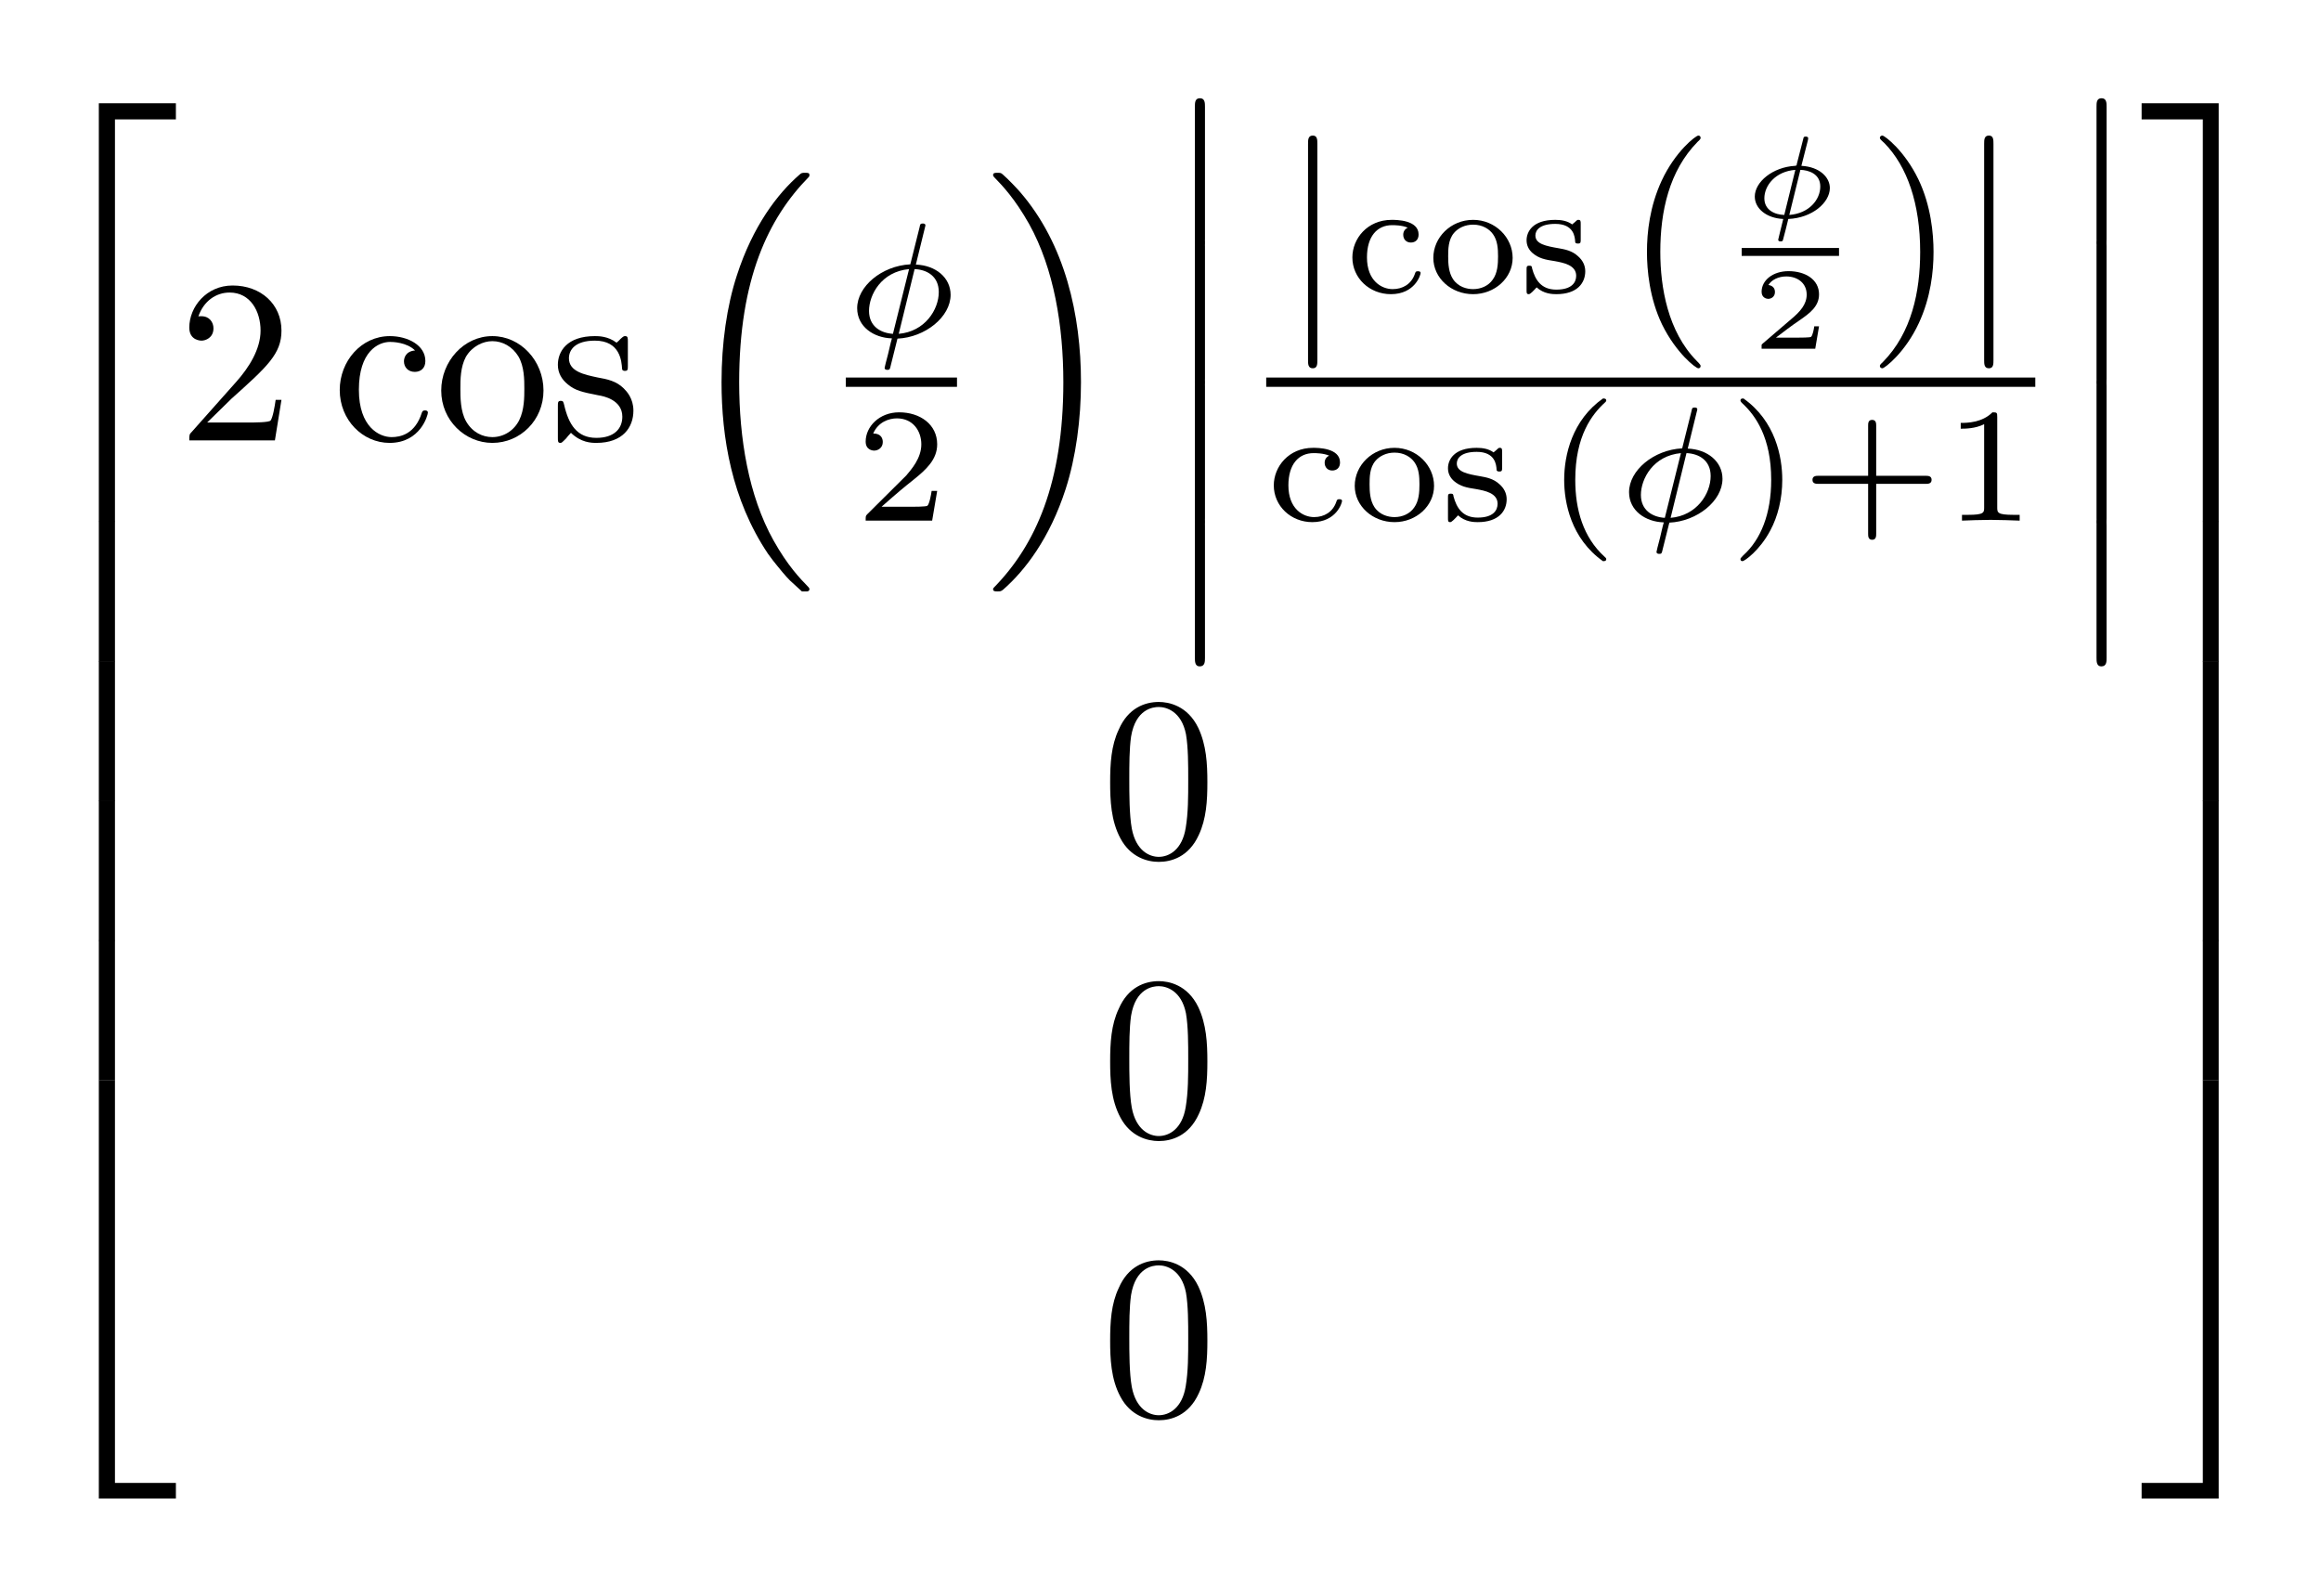 <?xml version="1.0" encoding="UTF-8"?>
<svg xmlns="http://www.w3.org/2000/svg" xmlns:xlink="http://www.w3.org/1999/xlink" width="144pt" height="99pt" viewBox="0 0 144 99"><!--latexit:AAAFl3jahVJLbBtFGP5nx20St4mdpI80fW2JAwmhwUkDDSmPOE3ThjbuY+3ESdY1
6/XY3ma9a3bHaVzX0khFLUJw4FToAUgiBEWIl6BCSBQhKEUIRZBEgIQA9dQL4sAF
UIXE2GvSFlViZlfzv+f7v/njWV2zqd+/jATsWrW6yh3xTRPL1kxj3KdYalrjWshH
zWzEZ8ZPEJXaDYDOvhLzeoLSQZIniUAl6NvqmpBlmpSht7071qxtvfuetvZ7O+7b
2Xn/A3se7h98/ODRYxOTxxWSPJHJ0lzYZ+R0fam2zuNt9o0Fpc4pkrcn+Fm5ZNSn
6optX6xvaFy3fsPGpk1MYJi52Cq2mlWxalbD3Bc3b9m6bbu4464WtoatZXXMw+pZ
M9vMtrJtTIzEFZvomkHCqqmbVihjJkiYalQnkaxFlExcJ9GMkjK0pKYqlLcbSiiU
8LbiijqVssyckdhbSpywzZylkhCZoS39nVBeS/4uT/eunnBQOrZ/QA5K5UApq6hk
yC/yDV7Eahcf3N370ITThqFkSMQRiT1WSZjr7YsEpcPlfr3CoueRRx8b5wTY1NKM
FPMe4QUCA2WeR3JU4Xilsmc+sLeU5yhL+zxD+w8Mr+gcTIByKZ6jxGYNbBNrjHkX
5YSp5jLEoGUEk13+LI0WFItqqk6KbjlnE459SkmRSS6WsNrRQpm1otjKLQkxaVr8
N6hYtt6aUVAytp3PxHlkRqFp+7++kvFOvskcTfZGC5qR5UgN1bkomdNFaoo0nyVi
QrM4L3qeC4pqaRyrqKYVS1Epn053aXAOBY/MjrB1s4fZetY0GpSGOMBlKRT2jI5F
xrkuaacIJyY5pCspm+tB3lhLf5vzhF4v28A2jo6YhqKanGk5WqkwJ/dxNfYEZ3JQ
U0uDoVj5uVjJGFdj3oZbCE44nM8l+u5ob+kfcO5aTHnSWmnGqcYRBK5WzcTD0p9s
Cy85pfNrB/ngzU31labK2NUz1CXyDay29LZPHhhm251XvOyTdZKkk3KcpDSjwBm1
tJlityirpl0ou9rkJOenIGfTWrHQXRRlS0ulaTsXSt7ThYq7ovxvWtERThdvi+VR
Nwt3iF0rYbLsr3zESPwLz/FFfW43b3b6ZMzbuDLNN9mdn471QTXUQzP4oB26YTcM
wyE4ChKchCI8Bc/CeXgJXoc34E14C96B9+B9uAQfwkfwOXwBX8JX8DUswDewCMvw
HfwA1+A6/Aq/ww1Ug+qQiDpQD9qDAiiIwmgMjaPjSEMWOoWK6Cx6Gj2HzqMX0QX0
MnoXfYAuoytoAf2IfkK/oGvCJeFj4RPhU+Ez4YpwVVgQvhd+Fq4Lvwl/CH8JN4S/
sQvXYC9uxE24FbfhnXgA78MTWMVpnMV5XMAMn8PP4OfxC/gCnsXz+FX8mivtyrjO
OJMhIOeEGbhtuc79A46x2FY=-->
<defs>
<g>
<g id="glyph-0-0">
<path d="M 4.672 25.406 L 5.672 25.406 L 5.672 0.438 L 9.453 0.438 L 9.453 -0.562 L 4.672 -0.562 Z M 4.672 25.406 "/>
</g>
<g id="glyph-0-1">
<path d="M 4.672 8.672 L 5.672 8.672 L 5.672 -0.016 L 4.672 -0.016 Z M 4.672 8.672 "/>
</g>
<g id="glyph-0-2">
<path d="M 4.672 25.391 L 9.453 25.391 L 9.453 24.406 L 5.672 24.406 L 5.672 -0.578 L 4.672 -0.578 Z M 4.672 25.391 "/>
</g>
<g id="glyph-0-3">
<path d="M 7.391 25.234 C 7.422 25.25 7.547 25.391 7.562 25.391 L 7.875 25.391 C 7.922 25.391 8.031 25.375 8.031 25.25 C 8.031 25.188 8 25.172 7.969 25.125 C 7.453 24.594 6.688 23.812 5.797 22.219 C 4.25 19.453 3.672 15.875 3.672 12.422 C 3.672 6 5.484 2.234 7.984 -0.312 C 8.031 -0.359 8.031 -0.406 8.031 -0.438 C 8.031 -0.578 7.938 -0.578 7.766 -0.578 C 7.578 -0.578 7.547 -0.578 7.422 -0.469 C 6.047 0.719 4.516 2.734 3.531 5.781 C 2.906 7.688 2.578 10 2.578 12.406 C 2.578 15.828 3.203 19.688 5.453 23.047 C 5.844 23.609 6.375 24.203 6.375 24.219 C 6.516 24.391 6.719 24.609 6.828 24.719 Z M 7.391 25.234 "/>
</g>
<g id="glyph-0-4">
<path d="M 5.969 12.406 C 5.969 8.266 5 3.859 2.188 0.609 C 1.984 0.375 1.453 -0.188 1.109 -0.484 C 1 -0.578 0.969 -0.578 0.781 -0.578 C 0.641 -0.578 0.516 -0.578 0.516 -0.438 C 0.516 -0.375 0.578 -0.312 0.609 -0.281 C 1.094 0.219 1.859 1.016 2.75 2.594 C 4.297 5.375 4.875 8.938 4.875 12.406 C 4.875 18.672 3.156 22.5 0.578 25.141 C 0.547 25.172 0.516 25.203 0.516 25.25 C 0.516 25.391 0.641 25.391 0.781 25.391 C 0.969 25.391 1 25.391 1.141 25.281 C 2.5 24.094 4.031 22.094 5.016 19.047 C 5.656 17.062 5.969 14.719 5.969 12.406 Z M 5.969 12.406 "/>
</g>
<g id="glyph-0-5">
<path d="M 2.078 8.438 C 2.078 8.656 2.078 8.969 2.375 8.969 C 2.703 8.969 2.703 8.672 2.703 8.438 L 2.703 0.234 C 2.703 0 2.703 -0.297 2.391 -0.297 C 2.078 -0.297 2.078 -0.016 2.078 0.234 Z M 2.078 8.438 "/>
</g>
<g id="glyph-0-6">
<path d="M 3.891 25.406 L 4.875 25.406 L 4.875 -0.562 L 0.094 -0.562 L 0.094 0.438 L 3.891 0.438 Z M 3.891 25.406 "/>
</g>
<g id="glyph-0-7">
<path d="M 3.891 8.672 L 4.875 8.672 L 4.875 -0.016 L 3.891 -0.016 Z M 3.891 8.672 "/>
</g>
<g id="glyph-0-8">
<path d="M 3.891 24.406 L 0.094 24.406 L 0.094 25.391 L 4.875 25.391 L 4.875 -0.578 L 3.891 -0.578 Z M 3.891 24.406 "/>
</g>
<g id="glyph-1-0">
<path d="M 1.828 -1.109 L 3.344 -2.594 C 5.578 -4.594 6.438 -5.375 6.438 -6.812 C 6.438 -8.453 5.156 -9.609 3.406 -9.609 C 1.781 -9.609 0.719 -8.281 0.719 -7 C 0.719 -6.188 1.438 -6.188 1.484 -6.188 C 1.719 -6.188 2.219 -6.359 2.219 -6.953 C 2.219 -7.328 1.969 -7.703 1.469 -7.703 C 1.344 -7.703 1.312 -7.703 1.281 -7.688 C 1.609 -8.641 2.375 -9.172 3.219 -9.172 C 4.516 -9.172 5.141 -8 5.141 -6.812 C 5.141 -5.656 4.422 -4.516 3.625 -3.625 L 0.875 -0.531 C 0.719 -0.375 0.719 -0.344 0.719 0 L 6.031 0 L 6.438 -2.516 L 6.078 -2.516 C 6.016 -2.078 5.906 -1.438 5.766 -1.234 C 5.672 -1.109 4.719 -1.109 4.406 -1.109 Z M 1.828 -1.109 "/>
</g>
<g id="glyph-1-1">
<path d="M 1.672 -3.141 C 1.672 -5.5 2.859 -6.109 3.609 -6.109 C 3.75 -6.109 4.641 -6.094 5.156 -5.578 C 4.562 -5.531 4.469 -5.094 4.469 -4.906 C 4.469 -4.531 4.734 -4.25 5.141 -4.25 C 5.516 -4.25 5.797 -4.484 5.797 -4.922 C 5.797 -5.906 4.703 -6.469 3.594 -6.469 C 1.812 -6.469 0.484 -4.906 0.484 -3.125 C 0.484 -1.266 1.906 0.156 3.578 0.156 C 5.5 0.156 5.953 -1.578 5.953 -1.719 C 5.953 -1.859 5.812 -1.859 5.766 -1.859 C 5.641 -1.859 5.609 -1.797 5.578 -1.719 C 5.156 -0.375 4.234 -0.203 3.703 -0.203 C 2.938 -0.203 1.672 -0.828 1.672 -3.141 Z M 1.672 -3.141 "/>
</g>
<g id="glyph-1-2">
<path d="M 6.75 -3.094 C 6.75 -4.938 5.328 -6.469 3.578 -6.469 C 1.797 -6.469 0.406 -4.891 0.406 -3.094 C 0.406 -1.234 1.891 0.156 3.578 0.156 C 5.312 0.156 6.75 -1.25 6.75 -3.094 Z M 3.578 -0.203 C 2.969 -0.203 2.344 -0.5 1.953 -1.172 C 1.594 -1.797 1.594 -2.688 1.594 -3.203 C 1.594 -3.766 1.594 -4.547 1.938 -5.188 C 2.328 -5.844 3 -6.156 3.578 -6.156 C 4.203 -6.156 4.812 -5.828 5.188 -5.219 C 5.562 -4.594 5.562 -3.75 5.562 -3.203 C 5.562 -2.688 5.562 -1.906 5.25 -1.266 C 4.938 -0.625 4.297 -0.203 3.578 -0.203 Z M 3.578 -0.203 "/>
</g>
<g id="glyph-1-3">
<path d="M 2.984 -2.797 C 3.297 -2.75 4.469 -2.516 4.469 -1.469 C 4.469 -0.734 3.969 -0.156 2.859 -0.156 C 1.656 -0.156 1.141 -0.984 0.859 -2.203 C 0.812 -2.391 0.797 -2.453 0.656 -2.453 C 0.469 -2.453 0.469 -2.359 0.469 -2.094 L 0.469 -0.188 C 0.469 0.062 0.469 0.156 0.625 0.156 C 0.703 0.156 0.719 0.141 0.984 -0.125 C 1.016 -0.156 1.016 -0.188 1.281 -0.469 C 1.906 0.141 2.547 0.156 2.859 0.156 C 4.5 0.156 5.156 -0.812 5.156 -1.844 C 5.156 -2.609 4.734 -3.047 4.562 -3.219 C 4.094 -3.688 3.531 -3.797 2.922 -3.906 C 2.125 -4.078 1.156 -4.266 1.156 -5.094 C 1.156 -5.609 1.531 -6.188 2.766 -6.188 C 4.344 -6.188 4.422 -4.891 4.453 -4.453 C 4.453 -4.312 4.594 -4.312 4.625 -4.312 C 4.812 -4.312 4.812 -4.391 4.812 -4.656 L 4.812 -6.125 C 4.812 -6.359 4.812 -6.469 4.641 -6.469 C 4.578 -6.469 4.547 -6.469 4.359 -6.297 C 4.312 -6.234 4.172 -6.109 4.109 -6.062 C 3.578 -6.469 2.984 -6.469 2.766 -6.469 C 1.016 -6.469 0.469 -5.5 0.469 -4.688 C 0.469 -4.188 0.703 -3.781 1.094 -3.469 C 1.547 -3.094 1.953 -3 2.984 -2.797 Z M 2.984 -2.797 "/>
</g>
<g id="glyph-1-4">
<path d="M 4.75 3.469 C 4.75 3.422 4.75 3.391 4.5 3.141 C 2.719 1.328 2.25 -1.406 2.25 -3.609 C 2.25 -6.125 2.797 -8.641 4.562 -10.438 C 4.75 -10.609 4.75 -10.641 4.75 -10.688 C 4.75 -10.781 4.688 -10.828 4.609 -10.828 C 4.453 -10.828 3.172 -9.844 2.328 -8.016 C 1.594 -6.422 1.422 -4.828 1.422 -3.609 C 1.422 -2.484 1.578 -0.734 2.359 0.891 C 3.234 2.672 4.453 3.609 4.609 3.609 C 4.688 3.609 4.75 3.562 4.75 3.469 Z M 4.75 3.469 "/>
</g>
<g id="glyph-1-5">
<path d="M 4.141 -3.609 C 4.141 -4.734 3.984 -6.484 3.203 -8.109 C 2.344 -9.891 1.109 -10.828 0.969 -10.828 C 0.875 -10.828 0.812 -10.766 0.812 -10.688 C 0.812 -10.641 0.812 -10.609 1.094 -10.359 C 2.5 -8.922 3.312 -6.625 3.312 -3.609 C 3.312 -1.141 2.781 1.406 1 3.219 C 0.812 3.391 0.812 3.422 0.812 3.469 C 0.812 3.547 0.875 3.609 0.969 3.609 C 1.109 3.609 2.391 2.625 3.234 0.797 C 3.969 -0.797 4.141 -2.391 4.141 -3.609 Z M 4.141 -3.609 "/>
</g>
<g id="glyph-1-6">
<path d="M 6.594 -4.625 C 6.594 -5.781 6.531 -6.938 6.031 -8 C 5.359 -9.391 4.188 -9.609 3.578 -9.609 C 2.719 -9.609 1.672 -9.234 1.094 -7.891 C 0.625 -6.906 0.562 -5.781 0.562 -4.625 C 0.562 -3.531 0.609 -2.234 1.203 -1.141 C 1.828 0.031 2.875 0.312 3.578 0.312 C 4.344 0.312 5.438 0.016 6.062 -1.359 C 6.531 -2.359 6.594 -3.484 6.594 -4.625 Z M 3.578 0 C 3.016 0 2.172 -0.359 1.906 -1.75 C 1.75 -2.609 1.75 -3.938 1.75 -4.797 C 1.75 -5.719 1.75 -6.672 1.859 -7.453 C 2.141 -9.172 3.219 -9.297 3.578 -9.297 C 4.047 -9.297 4.984 -9.031 5.266 -7.609 C 5.406 -6.797 5.406 -5.703 5.406 -4.797 C 5.406 -3.703 5.406 -2.734 5.25 -1.797 C 5.031 -0.438 4.219 0 3.578 0 Z M 3.578 0 "/>
</g>
<g id="glyph-2-0">
<path d="M 4.938 -6.891 C 4.938 -7.016 4.828 -7.016 4.766 -7.016 C 4.625 -7.016 4.609 -6.969 4.578 -6.797 L 4 -4.484 C 2.219 -4.391 0.703 -3.109 0.703 -1.766 C 0.703 -0.609 1.734 0.078 2.859 0.109 C 2.766 0.422 2.703 0.75 2.625 1.062 C 2.5 1.531 2.406 1.906 2.406 1.938 C 2.406 2.062 2.547 2.062 2.578 2.062 C 2.719 2.062 2.734 2.031 2.781 1.812 L 3.203 0.125 C 4.922 0.047 6.5 -1.219 6.5 -2.594 C 6.5 -3.656 5.578 -4.422 4.344 -4.469 Z M 2.922 -0.172 C 2.156 -0.219 1.438 -0.641 1.438 -1.594 C 1.438 -2.594 2.203 -4.031 3.922 -4.188 Z M 4.266 -4.188 C 5.047 -4.156 5.766 -3.734 5.766 -2.766 C 5.766 -1.672 4.906 -0.312 3.281 -0.172 Z M 4.266 -4.188 "/>
</g>
<g id="glyph-3-0">
<path d="M 5.078 -1.844 L 4.734 -1.844 C 4.703 -1.625 4.594 -1.016 4.469 -0.922 C 4.391 -0.859 3.609 -0.859 3.469 -0.859 L 1.625 -0.859 C 2.688 -1.797 3.031 -2.078 3.641 -2.562 C 4.375 -3.156 5.078 -3.781 5.078 -4.734 C 5.078 -5.969 4.016 -6.719 2.719 -6.719 C 1.484 -6.719 0.641 -5.828 0.641 -4.906 C 0.641 -4.391 1.062 -4.344 1.172 -4.344 C 1.406 -4.344 1.703 -4.516 1.703 -4.875 C 1.703 -5.062 1.625 -5.406 1.109 -5.406 C 1.422 -6.125 2.094 -6.344 2.578 -6.344 C 3.578 -6.344 4.094 -5.562 4.094 -4.734 C 4.094 -3.859 3.469 -3.172 3.156 -2.797 L 0.734 -0.391 C 0.641 -0.297 0.641 -0.281 0.641 0 L 4.766 0 Z M 5.078 -1.844 "/>
</g>
<g id="glyph-3-1">
<path d="M 3.906 -4.031 C 3.734 -3.953 3.625 -3.797 3.625 -3.594 C 3.625 -3.312 3.812 -3.109 4.094 -3.109 C 4.375 -3.109 4.578 -3.281 4.578 -3.609 C 4.578 -4.516 3.188 -4.516 2.906 -4.516 C 1.391 -4.516 0.469 -3.344 0.469 -2.188 C 0.469 -0.906 1.531 0.094 2.859 0.094 C 4.344 0.094 4.703 -1.094 4.703 -1.219 C 4.703 -1.328 4.578 -1.328 4.531 -1.328 C 4.406 -1.328 4.391 -1.297 4.344 -1.156 C 4.125 -0.531 3.594 -0.219 2.969 -0.219 C 2.281 -0.219 1.375 -0.734 1.375 -2.188 C 1.375 -3.484 2 -4.188 2.938 -4.188 C 3.062 -4.188 3.547 -4.188 3.906 -4.031 Z M 3.906 -4.031 "/>
</g>
<g id="glyph-3-2">
<path d="M 5.312 -2.156 C 5.312 -3.422 4.234 -4.516 2.859 -4.516 C 1.469 -4.516 0.391 -3.422 0.391 -2.156 C 0.391 -0.906 1.5 0.094 2.859 0.094 C 4.203 0.094 5.312 -0.906 5.312 -2.156 Z M 2.859 -0.219 C 2.484 -0.219 1.938 -0.344 1.609 -0.844 C 1.344 -1.25 1.312 -1.781 1.312 -2.25 C 1.312 -2.672 1.312 -3.281 1.672 -3.703 C 1.922 -4 2.344 -4.219 2.859 -4.219 C 3.453 -4.219 3.875 -3.938 4.094 -3.625 C 4.375 -3.234 4.406 -2.734 4.406 -2.25 C 4.406 -1.766 4.375 -1.219 4.078 -0.812 C 3.812 -0.422 3.344 -0.219 2.859 -0.219 Z M 2.859 -0.219 "/>
</g>
<g id="glyph-3-3">
<path d="M 3.812 -4.25 C 3.812 -4.422 3.812 -4.516 3.672 -4.516 C 3.609 -4.516 3.594 -4.516 3.469 -4.391 C 3.453 -4.375 3.344 -4.281 3.281 -4.234 C 2.984 -4.453 2.609 -4.516 2.234 -4.516 C 0.797 -4.516 0.453 -3.75 0.453 -3.25 C 0.453 -2.922 0.594 -2.656 0.828 -2.453 C 1.219 -2.125 1.594 -2.047 2.219 -1.953 C 2.719 -1.859 3.531 -1.719 3.531 -1.047 C 3.531 -0.641 3.266 -0.188 2.297 -0.188 C 1.344 -0.188 0.984 -0.812 0.797 -1.5 C 0.781 -1.641 0.766 -1.672 0.625 -1.672 C 0.453 -1.672 0.453 -1.609 0.453 -1.406 L 0.453 -0.156 C 0.453 0.016 0.453 0.094 0.594 0.094 C 0.688 0.094 0.875 -0.109 1.078 -0.328 C 1.516 0.078 2.062 0.094 2.297 0.094 C 3.609 0.094 4.094 -0.609 4.094 -1.328 C 4.094 -1.703 3.922 -2.016 3.656 -2.25 C 3.281 -2.609 2.812 -2.688 2.469 -2.75 C 1.656 -2.891 1 -3.016 1 -3.547 C 1 -3.875 1.281 -4.266 2.234 -4.266 C 3.391 -4.266 3.453 -3.453 3.469 -3.156 C 3.469 -3.047 3.594 -3.047 3.641 -3.047 C 3.812 -3.047 3.812 -3.109 3.812 -3.312 Z M 3.812 -4.25 "/>
</g>
<g id="glyph-3-4">
<path d="M 3.562 -7.578 C 1.656 -6.234 1.156 -4.078 1.156 -2.531 C 1.156 -1.109 1.578 1.109 3.562 2.516 C 3.641 2.516 3.766 2.516 3.766 2.391 C 3.766 2.328 3.734 2.312 3.672 2.25 C 2.328 1.031 1.844 -0.688 1.844 -2.531 C 1.844 -5.25 2.875 -6.594 3.703 -7.344 C 3.734 -7.375 3.766 -7.406 3.766 -7.453 C 3.766 -7.578 3.641 -7.578 3.562 -7.578 Z M 3.562 -7.578 "/>
</g>
<g id="glyph-3-5">
<path d="M 0.906 -7.578 C 0.828 -7.578 0.719 -7.578 0.719 -7.453 C 0.719 -7.406 0.75 -7.375 0.797 -7.312 C 1.672 -6.516 2.625 -5.141 2.625 -2.531 C 2.625 -0.422 1.984 1.172 0.891 2.156 C 0.719 2.328 0.719 2.344 0.719 2.391 C 0.719 2.453 0.75 2.516 0.844 2.516 C 0.969 2.516 1.922 1.844 2.578 0.594 C 3.031 -0.25 3.312 -1.344 3.312 -2.531 C 3.312 -3.953 2.891 -6.172 0.906 -7.578 Z M 0.906 -7.578 "/>
</g>
<g id="glyph-3-6">
<path d="M 4.656 -2.281 L 7.719 -2.281 C 7.859 -2.281 8.094 -2.281 8.094 -2.531 C 8.094 -2.781 7.859 -2.781 7.719 -2.781 L 4.656 -2.781 L 4.656 -5.891 C 4.656 -6.016 4.656 -6.25 4.406 -6.25 C 4.156 -6.25 4.156 -6.031 4.156 -5.891 L 4.156 -2.781 L 1.078 -2.781 C 0.938 -2.781 0.703 -2.781 0.703 -2.531 C 0.703 -2.281 0.938 -2.281 1.078 -2.281 L 4.156 -2.281 L 4.156 0.812 C 4.156 0.953 4.156 1.188 4.406 1.188 C 4.656 1.188 4.656 0.953 4.656 0.812 Z M 4.656 -2.281 "/>
</g>
<g id="glyph-3-7">
<path d="M 3.359 -6.422 C 3.359 -6.703 3.344 -6.719 3.062 -6.719 C 2.422 -6.078 1.5 -6.062 1.094 -6.062 L 1.094 -5.703 C 1.344 -5.703 2 -5.703 2.547 -5.984 L 2.547 -0.828 C 2.547 -0.5 2.547 -0.359 1.547 -0.359 L 1.172 -0.359 L 1.172 0 C 1.344 -0.016 2.578 -0.047 2.953 -0.047 C 3.266 -0.047 4.531 -0.016 4.75 0 L 4.75 -0.359 L 4.375 -0.359 C 3.359 -0.359 3.359 -0.5 3.359 -0.828 Z M 3.359 -6.422 "/>
</g>
<g id="glyph-4-0">
<path d="M 2.281 -10.312 C 2.281 -10.562 2.281 -10.828 2 -10.828 C 1.703 -10.828 1.703 -10.562 1.703 -10.312 L 1.703 3.094 C 1.703 3.344 1.703 3.609 2 3.609 C 2.281 3.609 2.281 3.344 2.281 3.094 Z M 2.281 -10.312 "/>
</g>
<g id="glyph-5-0">
<path d="M 4.109 -4.797 C 4.125 -4.891 4.125 -4.906 4.125 -4.906 C 4.125 -5.016 4.016 -5.016 3.969 -5.016 C 3.844 -5.016 3.844 -4.984 3.812 -4.844 L 3.422 -3.328 C 3.422 -3.328 3.406 -3.234 3.406 -3.234 C 3.391 -3.219 3.375 -3.219 3.312 -3.203 C 1.922 -3.125 0.812 -2.203 0.812 -1.297 C 0.812 -0.547 1.547 0.047 2.578 0.094 C 2.438 0.688 2.266 1.328 2.266 1.375 C 2.266 1.484 2.359 1.484 2.422 1.484 C 2.547 1.484 2.547 1.453 2.578 1.328 C 2.719 0.797 2.781 0.562 2.891 0.094 C 4.375 0.031 5.469 -0.922 5.469 -1.828 C 5.469 -2.484 4.844 -3.141 3.703 -3.203 Z M 2.641 -0.156 C 2.062 -0.172 1.406 -0.453 1.406 -1.188 C 1.406 -1.984 2.094 -2.859 3.328 -2.953 Z M 3.641 -2.953 C 4.141 -2.938 4.875 -2.719 4.875 -1.922 C 4.875 -1.109 4.188 -0.25 2.953 -0.156 Z M 3.641 -2.953 "/>
</g>
<g id="glyph-6-0">
<path d="M 4.219 -1.391 L 3.922 -1.391 C 3.906 -1.25 3.828 -0.812 3.719 -0.734 C 3.656 -0.688 3.062 -0.688 2.953 -0.688 L 1.547 -0.688 C 2.016 -1.047 2.547 -1.453 2.969 -1.734 C 3.625 -2.188 4.219 -2.609 4.219 -3.375 C 4.219 -4.297 3.359 -4.812 2.328 -4.812 C 1.359 -4.812 0.656 -4.25 0.656 -3.531 C 0.656 -3.156 0.969 -3.094 1.062 -3.094 C 1.266 -3.094 1.484 -3.234 1.484 -3.516 C 1.484 -3.781 1.312 -3.922 1.078 -3.953 C 1.281 -4.281 1.703 -4.484 2.188 -4.484 C 2.875 -4.484 3.453 -4.078 3.453 -3.359 C 3.453 -2.75 3.047 -2.297 2.484 -1.828 L 0.734 -0.328 C 0.672 -0.266 0.656 -0.266 0.656 -0.219 L 0.656 0 L 3.984 0 Z M 4.219 -1.391 "/>
</g>
</g>
<clipPath id="clip-0">
<path clip-rule="nonzero" d="M 6 6.035 L 11 6.035 L 11 33 L 6 33 Z M 6 6.035 "/>
</clipPath>
<clipPath id="clip-1">
<path clip-rule="nonzero" d="M 6 67 L 11 67 L 11 92.965 L 6 92.965 Z M 6 67 "/>
</clipPath>
<clipPath id="clip-2">
<path clip-rule="nonzero" d="M 74 6.035 L 75 6.035 L 75 16 L 74 16 Z M 74 6.035 "/>
</clipPath>
<clipPath id="clip-3">
<path clip-rule="nonzero" d="M 130 6.035 L 131 6.035 L 131 16 L 130 16 Z M 130 6.035 "/>
</clipPath>
<clipPath id="clip-4">
<path clip-rule="nonzero" d="M 132 6.035 L 137.977 6.035 L 137.977 33 L 132 33 Z M 132 6.035 "/>
</clipPath>
<clipPath id="clip-5">
<path clip-rule="nonzero" d="M 136 32 L 137.977 32 L 137.977 42 L 136 42 Z M 136 32 "/>
</clipPath>
<clipPath id="clip-6">
<path clip-rule="nonzero" d="M 136 41 L 137.977 41 L 137.977 50 L 136 50 Z M 136 41 "/>
</clipPath>
<clipPath id="clip-7">
<path clip-rule="nonzero" d="M 136 49 L 137.977 49 L 137.977 59 L 136 59 Z M 136 49 "/>
</clipPath>
<clipPath id="clip-8">
<path clip-rule="nonzero" d="M 136 58 L 137.977 58 L 137.977 68 L 136 68 Z M 136 58 "/>
</clipPath>
<clipPath id="clip-9">
<path clip-rule="nonzero" d="M 132 67 L 137.977 67 L 137.977 92.965 L 132 92.965 Z M 132 67 "/>
</clipPath>
</defs>
<rect x="-14.4" y="-9.9" width="172.8" height="118.8" fill="rgb(100%, 100%, 100%)" fill-opacity="1"/>
<g clip-path="url(#clip-0)">
<g fill="rgb(0%, 0%, 0%)" fill-opacity="1">
<use xlink:href="#glyph-0-0" x="1.46" y="6.969"/>
</g>
</g>
<g fill="rgb(0%, 0%, 0%)" fill-opacity="1">
<use xlink:href="#glyph-0-1" x="1.46" y="32.373"/>
</g>
<g fill="rgb(0%, 0%, 0%)" fill-opacity="1">
<use xlink:href="#glyph-0-1" x="1.46" y="41.034"/>
</g>
<g fill="rgb(0%, 0%, 0%)" fill-opacity="1">
<use xlink:href="#glyph-0-1" x="1.46" y="49.694"/>
</g>
<g fill="rgb(0%, 0%, 0%)" fill-opacity="1">
<use xlink:href="#glyph-0-1" x="1.46" y="58.354"/>
</g>
<g clip-path="url(#clip-1)">
<g fill="rgb(0%, 0%, 0%)" fill-opacity="1">
<use xlink:href="#glyph-0-2" x="1.46" y="67.592"/>
</g>
</g>
<g fill="rgb(0%, 0%, 0%)" fill-opacity="1">
<use xlink:href="#glyph-1-0" x="11.025" y="27.321"/>
</g>
<g fill="rgb(0%, 0%, 0%)" fill-opacity="1">
<use xlink:href="#glyph-1-1" x="20.594" y="27.321"/>
</g>
<g fill="rgb(0%, 0%, 0%)" fill-opacity="1">
<use xlink:href="#glyph-1-2" x="26.969" y="27.321"/>
<use xlink:href="#glyph-1-3" x="34.142" y="27.321"/>
</g>
<g fill="rgb(0%, 0%, 0%)" fill-opacity="1">
<use xlink:href="#glyph-0-3" x="42.188" y="11.299"/>
</g>
<g fill="rgb(0%, 0%, 0%)" fill-opacity="1">
<use xlink:href="#glyph-2-0" x="52.478" y="20.883"/>
</g>
<path fill="none" stroke-width="0.398" stroke-linecap="butt" stroke-linejoin="miter" stroke="rgb(0%, 0%, 0%)" stroke-opacity="1" stroke-miterlimit="10" d="M -0.001 0.001 L 4.789 0.001 " transform="matrix(1.44, 0, 0, -1.449, 52.478, 23.712)"/>
<g fill="rgb(0%, 0%, 0%)" fill-opacity="1">
<use xlink:href="#glyph-3-0" x="53.067" y="32.299"/>
</g>
<g fill="rgb(0%, 0%, 0%)" fill-opacity="1">
<use xlink:href="#glyph-0-4" x="61.097" y="11.299"/>
</g>
<g clip-path="url(#clip-2)">
<g fill="rgb(0%, 0%, 0%)" fill-opacity="1">
<use xlink:href="#glyph-0-5" x="72.056" y="6.392"/>
</g>
</g>
<g fill="rgb(0%, 0%, 0%)" fill-opacity="1">
<use xlink:href="#glyph-0-5" x="72.056" y="15.053"/>
</g>
<g fill="rgb(0%, 0%, 0%)" fill-opacity="1">
<use xlink:href="#glyph-0-5" x="72.056" y="23.713"/>
</g>
<g fill="rgb(0%, 0%, 0%)" fill-opacity="1">
<use xlink:href="#glyph-0-5" x="72.056" y="32.373"/>
</g>
<g fill="rgb(0%, 0%, 0%)" fill-opacity="1">
<use xlink:href="#glyph-4-0" x="79.451" y="19.239"/>
</g>
<g fill="rgb(0%, 0%, 0%)" fill-opacity="1">
<use xlink:href="#glyph-3-1" x="83.435" y="18.156"/>
<use xlink:href="#glyph-3-2" x="88.536" y="18.156"/>
<use xlink:href="#glyph-3-3" x="94.259" y="18.156"/>
</g>
<g fill="rgb(0%, 0%, 0%)" fill-opacity="1">
<use xlink:href="#glyph-1-4" x="100.759" y="19.239"/>
</g>
<g fill="rgb(0%, 0%, 0%)" fill-opacity="1">
<use xlink:href="#glyph-5-0" x="108.059" y="13.491"/>
</g>
<path fill="none" stroke-width="0.339" stroke-linecap="butt" stroke-linejoin="miter" stroke="rgb(0%, 0%, 0%)" stroke-opacity="1" stroke-miterlimit="10" d="M -0.001 0 L 4.193 0 " transform="matrix(1.44, 0, 0, -1.449, 108.059, 15.63)"/>
<g fill="rgb(0%, 0%, 0%)" fill-opacity="1">
<use xlink:href="#glyph-6-0" x="108.638" y="21.634"/>
</g>
<g fill="rgb(0%, 0%, 0%)" fill-opacity="1">
<use xlink:href="#glyph-1-5" x="115.82" y="19.239"/>
</g>
<g fill="rgb(0%, 0%, 0%)" fill-opacity="1">
<use xlink:href="#glyph-4-0" x="121.398" y="19.239"/>
</g>
<path fill="none" stroke-width="0.398" stroke-linecap="butt" stroke-linejoin="miter" stroke="rgb(0%, 0%, 0%)" stroke-opacity="1" stroke-miterlimit="10" d="M -0.001 0.001 L 33.135 0.001 " transform="matrix(1.44, 0, 0, -1.449, 78.56, 23.712)"/>
<g fill="rgb(0%, 0%, 0%)" fill-opacity="1">
<use xlink:href="#glyph-3-1" x="78.56" y="32.299"/>
<use xlink:href="#glyph-3-2" x="83.66" y="32.299"/>
<use xlink:href="#glyph-3-3" x="89.383" y="32.299"/>
</g>
<g fill="rgb(0%, 0%, 0%)" fill-opacity="1">
<use xlink:href="#glyph-3-4" x="95.889" y="32.299"/>
</g>
<g fill="rgb(0%, 0%, 0%)" fill-opacity="1">
<use xlink:href="#glyph-2-0" x="100.367" y="32.299"/>
</g>
<g fill="rgb(0%, 0%, 0%)" fill-opacity="1">
<use xlink:href="#glyph-3-5" x="107.264" y="32.299"/>
</g>
<g fill="rgb(0%, 0%, 0%)" fill-opacity="1">
<use xlink:href="#glyph-3-6" x="111.747" y="32.299"/>
<use xlink:href="#glyph-3-7" x="120.554" y="32.299"/>
</g>
<g clip-path="url(#clip-3)">
<g fill="rgb(0%, 0%, 0%)" fill-opacity="1">
<use xlink:href="#glyph-0-5" x="127.995" y="6.392"/>
</g>
</g>
<g fill="rgb(0%, 0%, 0%)" fill-opacity="1">
<use xlink:href="#glyph-0-5" x="127.995" y="15.053"/>
</g>
<g fill="rgb(0%, 0%, 0%)" fill-opacity="1">
<use xlink:href="#glyph-0-5" x="127.995" y="23.713"/>
</g>
<g fill="rgb(0%, 0%, 0%)" fill-opacity="1">
<use xlink:href="#glyph-0-5" x="127.995" y="32.373"/>
</g>
<g fill="rgb(0%, 0%, 0%)" fill-opacity="1">
<use xlink:href="#glyph-1-6" x="68.314" y="53.158"/>
</g>
<g fill="rgb(0%, 0%, 0%)" fill-opacity="1">
<use xlink:href="#glyph-1-6" x="68.314" y="70.478"/>
</g>
<g fill="rgb(0%, 0%, 0%)" fill-opacity="1">
<use xlink:href="#glyph-1-6" x="68.314" y="87.799"/>
</g>
<g clip-path="url(#clip-4)">
<g fill="rgb(0%, 0%, 0%)" fill-opacity="1">
<use xlink:href="#glyph-0-6" x="132.777" y="6.969"/>
</g>
</g>
<g clip-path="url(#clip-5)">
<g fill="rgb(0%, 0%, 0%)" fill-opacity="1">
<use xlink:href="#glyph-0-7" x="132.777" y="32.373"/>
</g>
</g>
<g clip-path="url(#clip-6)">
<g fill="rgb(0%, 0%, 0%)" fill-opacity="1">
<use xlink:href="#glyph-0-7" x="132.777" y="41.034"/>
</g>
</g>
<g clip-path="url(#clip-7)">
<g fill="rgb(0%, 0%, 0%)" fill-opacity="1">
<use xlink:href="#glyph-0-7" x="132.777" y="49.694"/>
</g>
</g>
<g clip-path="url(#clip-8)">
<g fill="rgb(0%, 0%, 0%)" fill-opacity="1">
<use xlink:href="#glyph-0-7" x="132.777" y="58.354"/>
</g>
</g>
<g clip-path="url(#clip-9)">
<g fill="rgb(0%, 0%, 0%)" fill-opacity="1">
<use xlink:href="#glyph-0-8" x="132.777" y="67.592"/>
</g>
</g>
</svg>
